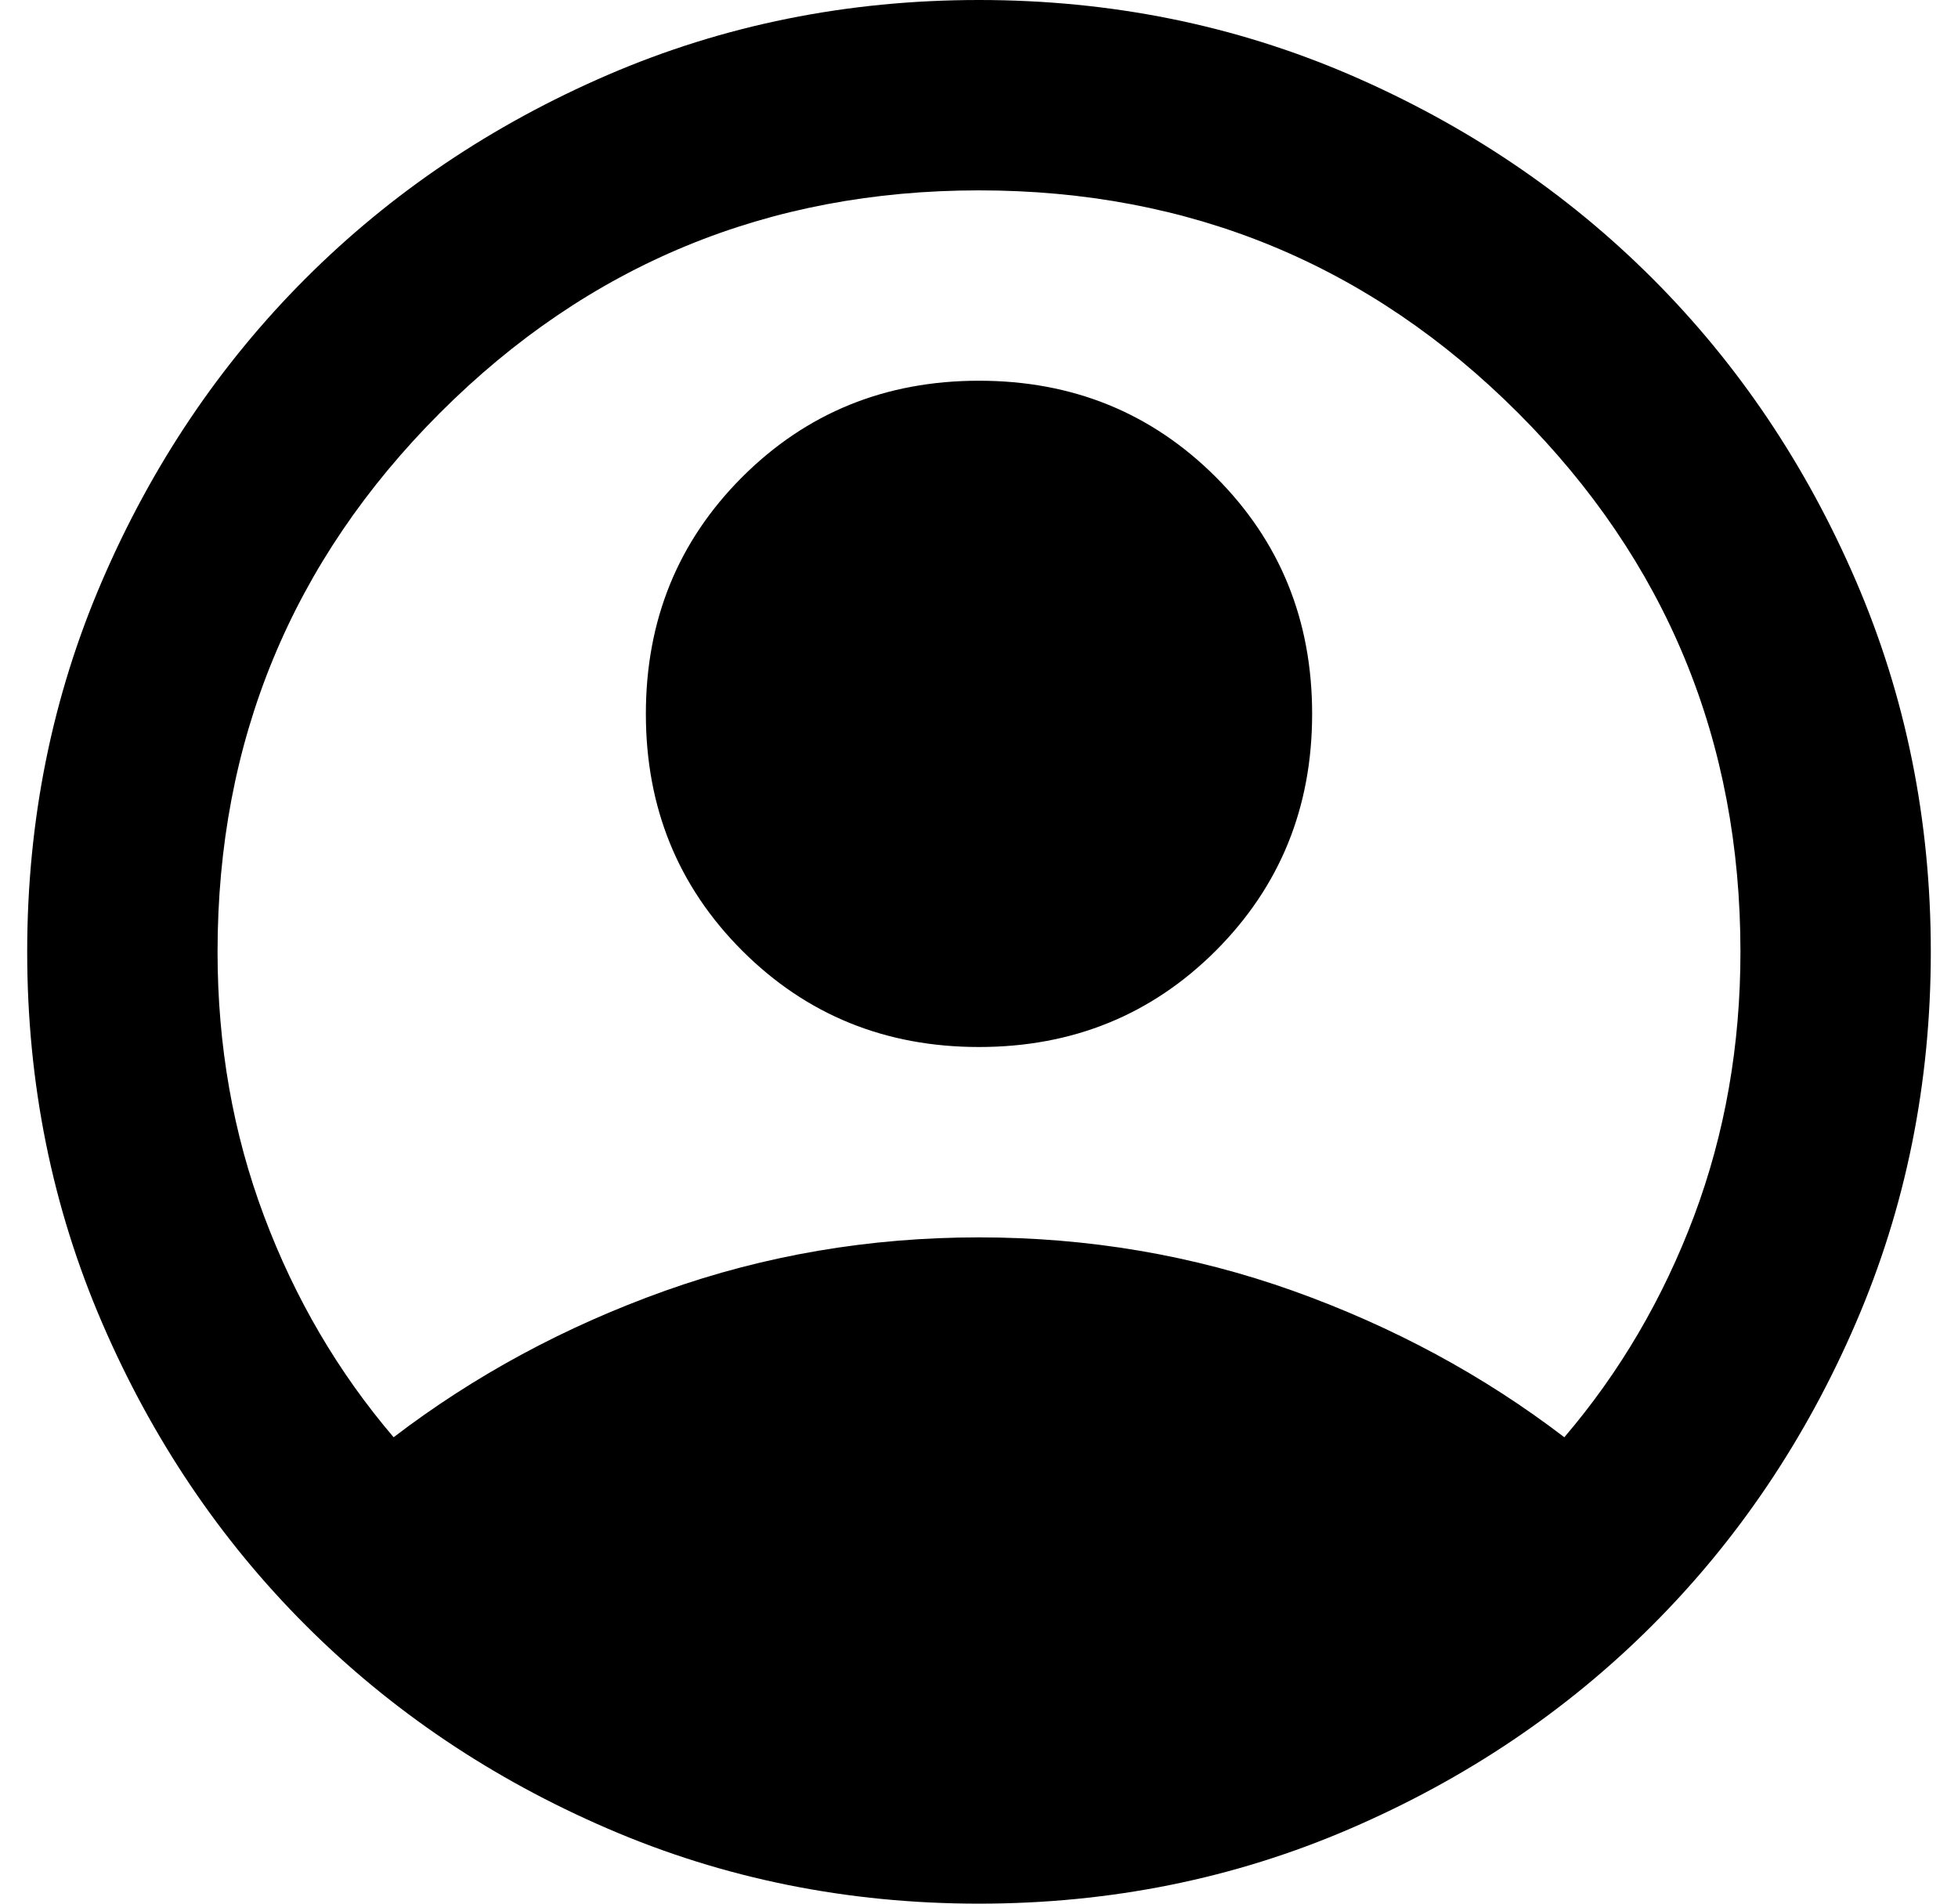 <svg width="36" height="35" viewBox="0 0 36 35" fill="none" xmlns="http://www.w3.org/2000/svg">
<path d="M7.237 26.425C8.725 25.288 10.387 24.39 12.225 23.733C14.062 23.078 15.988 22.75 18 22.75C20.012 22.75 21.938 23.078 23.775 23.733C25.613 24.39 27.275 25.288 28.762 26.425C29.783 25.229 30.578 23.873 31.148 22.356C31.716 20.84 32 19.221 32 17.5C32 13.621 30.637 10.317 27.91 7.59C25.183 4.863 21.879 3.5 18 3.5C14.121 3.5 10.818 4.863 8.091 7.59C5.364 10.317 4 13.621 4 17.5C4 19.221 4.285 20.84 4.854 22.356C5.422 23.873 6.217 25.229 7.237 26.425ZM18 19.25C16.279 19.25 14.828 18.66 13.646 17.479C12.465 16.297 11.875 14.846 11.875 13.125C11.875 11.404 12.465 9.953 13.646 8.771C14.828 7.59 16.279 7 18 7C19.721 7 21.172 7.59 22.354 8.771C23.535 9.953 24.125 11.404 24.125 13.125C24.125 14.846 23.535 16.297 22.354 17.479C21.172 18.66 19.721 19.25 18 19.25ZM18 35C15.579 35 13.304 34.54 11.175 33.621C9.046 32.703 7.194 31.456 5.619 29.881C4.044 28.306 2.797 26.454 1.879 24.325C0.96 22.196 0.5 19.921 0.5 17.5C0.5 15.079 0.96 12.804 1.879 10.675C2.797 8.546 4.044 6.694 5.619 5.119C7.194 3.544 9.046 2.297 11.175 1.377C13.304 0.459 15.579 0 18 0C20.421 0 22.696 0.459 24.825 1.377C26.954 2.297 28.806 3.544 30.381 5.119C31.956 6.694 33.203 8.546 34.121 10.675C35.04 12.804 35.5 15.079 35.5 17.5C35.5 19.921 35.04 22.196 34.121 24.325C33.203 26.454 31.956 28.306 30.381 29.881C28.806 31.456 26.954 32.703 24.825 33.621C22.696 34.54 20.421 35 18 35Z" fill="black"/>
</svg>

